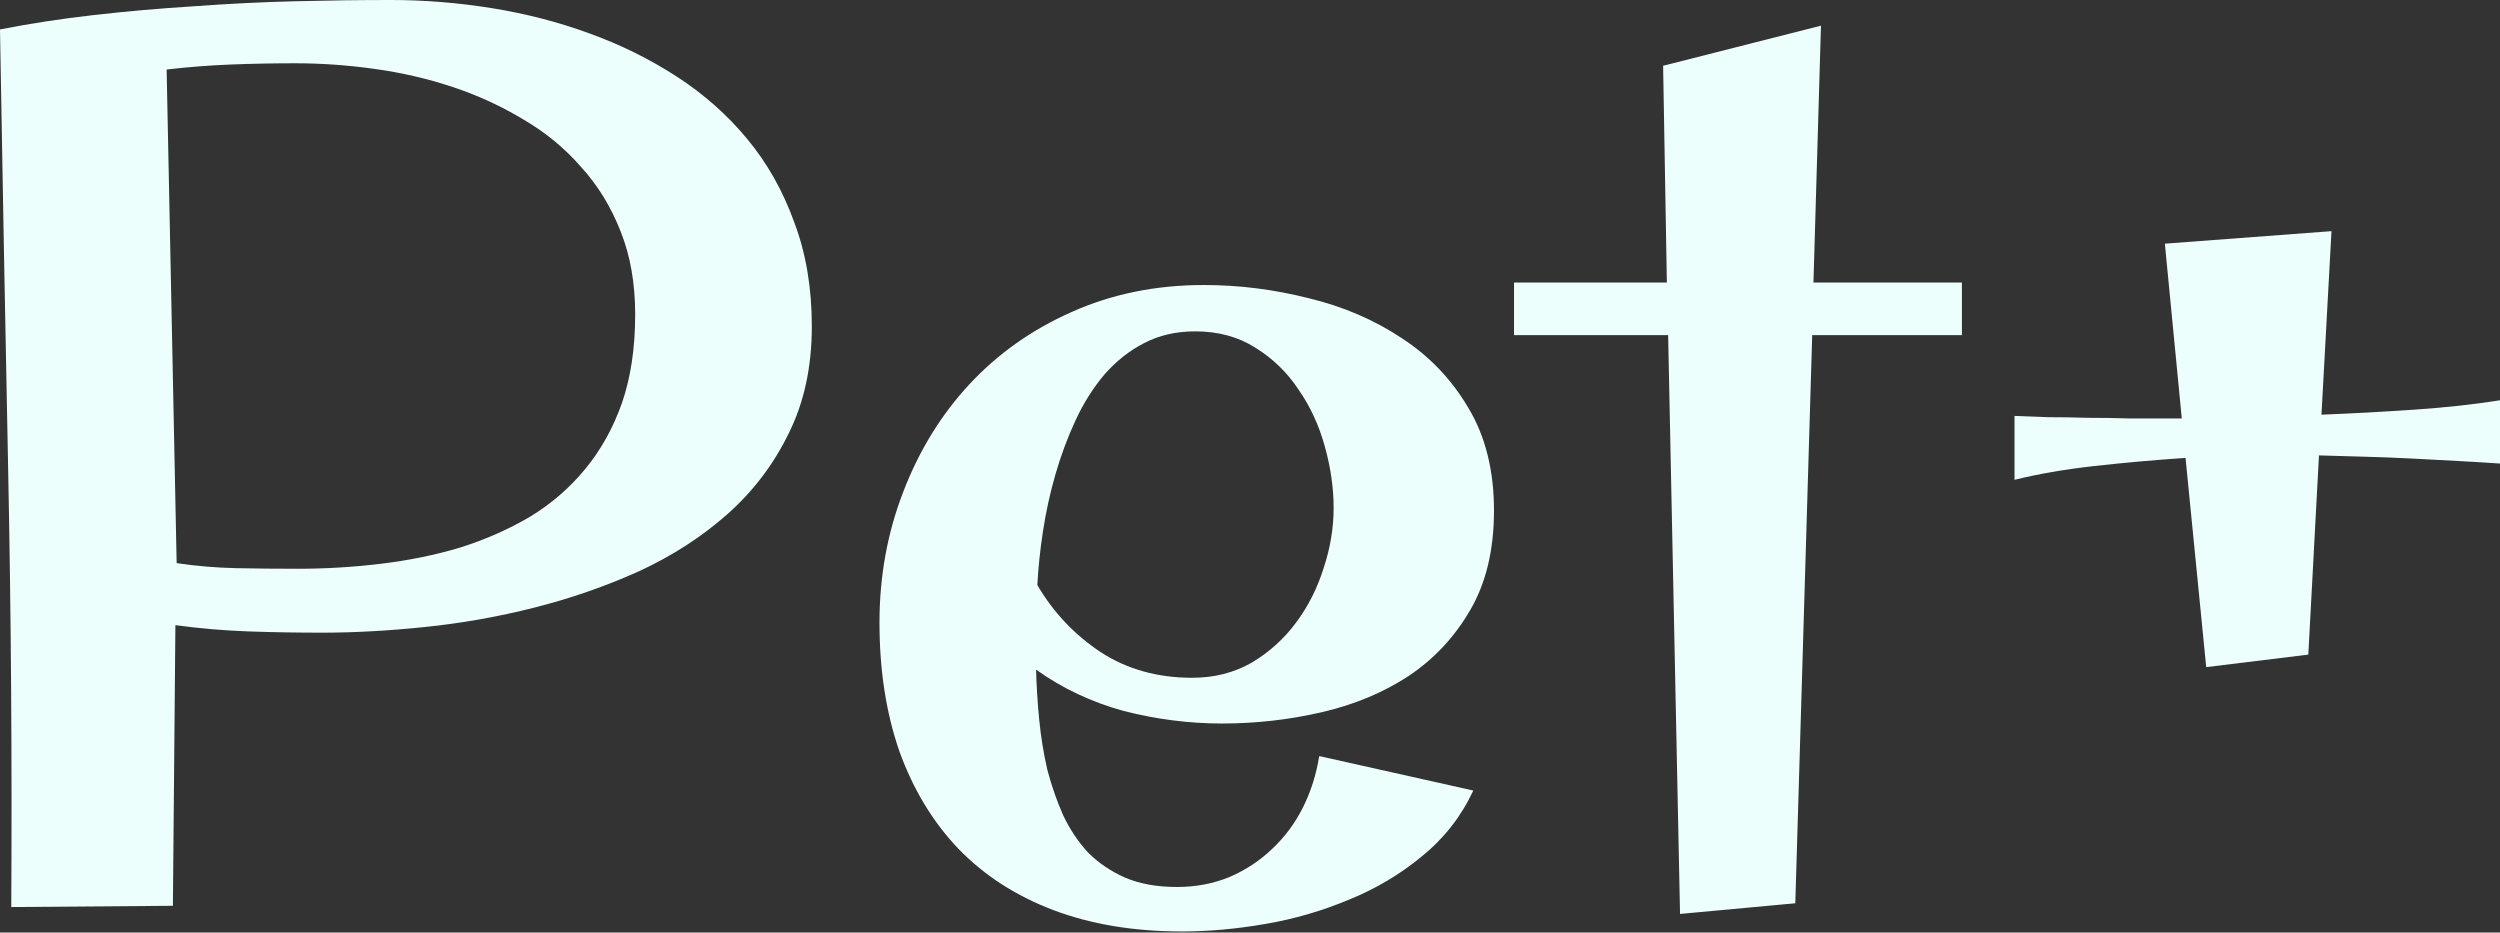 <svg width="126" height="47" viewBox="0 0 126 47" fill="none" xmlns="http://www.w3.org/2000/svg">
<rect x="0" y="0" width="126" height="47" fill="#333333" stroke="none"/>
<path d="M40.916 16.448C40.916 18.49 40.527 20.29 39.748 21.847C38.99 23.405 37.959 24.762 36.654 25.92C35.37 27.056 33.886 28.014 32.202 28.793C30.519 29.55 28.761 30.161 26.93 30.624C25.099 31.087 23.257 31.413 21.405 31.602C19.574 31.792 17.848 31.887 16.227 31.887C14.986 31.887 13.754 31.866 12.534 31.824C11.313 31.781 10.082 31.676 8.84 31.508L8.714 45.652L0.568 45.715C0.61 38.306 0.558 30.939 0.41 23.615C0.263 16.27 0.126 8.892 0 1.484C1.494 1.189 3.073 0.947 4.736 0.758C6.398 0.568 8.082 0.421 9.787 0.316C11.492 0.189 13.186 0.105 14.87 0.063C16.554 0.021 18.164 0 19.7 0C21.384 0 23.078 0.137 24.783 0.41C26.488 0.684 28.119 1.105 29.677 1.673C31.255 2.241 32.729 2.968 34.097 3.852C35.465 4.736 36.654 5.788 37.664 7.009C38.675 8.229 39.464 9.629 40.032 11.208C40.621 12.765 40.916 14.512 40.916 16.448ZM14.87 3.189C13.797 3.189 12.713 3.21 11.618 3.252C10.545 3.294 9.471 3.378 8.398 3.504L8.903 28.382C9.892 28.53 10.892 28.614 11.902 28.635C12.912 28.656 13.944 28.666 14.996 28.666C16.406 28.666 17.806 28.582 19.195 28.414C20.605 28.245 21.942 27.972 23.205 27.593C24.468 27.193 25.636 26.677 26.709 26.046C27.782 25.393 28.709 24.594 29.487 23.647C30.287 22.678 30.908 21.563 31.35 20.3C31.792 19.016 32.013 17.532 32.013 15.849C32.013 14.291 31.771 12.902 31.287 11.681C30.803 10.44 30.14 9.356 29.298 8.429C28.477 7.482 27.509 6.682 26.393 6.03C25.278 5.356 24.089 4.809 22.826 4.388C21.563 3.967 20.247 3.662 18.879 3.473C17.532 3.283 16.196 3.189 14.87 3.189ZM61.595 36.465C59.932 36.465 58.28 36.254 56.639 35.833C55.018 35.391 53.544 34.697 52.218 33.749C52.239 34.57 52.292 35.412 52.376 36.275C52.461 37.138 52.597 37.98 52.787 38.801C52.997 39.6 53.26 40.358 53.576 41.074C53.913 41.789 54.334 42.421 54.839 42.968C55.365 43.494 55.986 43.915 56.702 44.231C57.438 44.547 58.312 44.704 59.322 44.704C60.269 44.704 61.153 44.536 61.974 44.199C62.795 43.842 63.51 43.368 64.121 42.779C64.752 42.189 65.268 41.495 65.668 40.695C66.068 39.895 66.341 39.032 66.489 38.106L74.255 39.843C73.645 41.148 72.782 42.252 71.666 43.157C70.572 44.063 69.351 44.789 68.004 45.336C66.657 45.904 65.247 46.315 63.773 46.567C62.321 46.82 60.922 46.946 59.575 46.946C57.154 46.946 54.997 46.588 53.102 45.873C51.208 45.157 49.609 44.126 48.304 42.779C47.02 41.432 46.031 39.8 45.336 37.885C44.662 35.949 44.326 33.781 44.326 31.381C44.326 29.045 44.726 26.846 45.526 24.783C46.325 22.7 47.441 20.89 48.872 19.353C50.303 17.817 52.019 16.606 54.018 15.722C56.039 14.817 58.259 14.365 60.679 14.365C62.447 14.365 64.205 14.586 65.952 15.028C67.699 15.449 69.267 16.122 70.656 17.048C72.045 17.953 73.161 19.122 74.002 20.553C74.865 21.984 75.297 23.71 75.297 25.73C75.297 27.709 74.897 29.382 74.097 30.75C73.319 32.097 72.287 33.202 71.003 34.065C69.719 34.907 68.257 35.517 66.615 35.896C64.973 36.275 63.3 36.465 61.595 36.465ZM60.238 16.701C59.269 16.701 58.406 16.901 57.649 17.301C56.912 17.68 56.249 18.206 55.66 18.879C55.091 19.553 54.607 20.321 54.208 21.184C53.807 22.047 53.471 22.952 53.197 23.899C52.924 24.846 52.713 25.804 52.566 26.772C52.419 27.74 52.324 28.645 52.282 29.487C53.081 30.855 54.144 31.981 55.47 32.865C56.796 33.728 58.333 34.16 60.08 34.16C61.195 34.16 62.195 33.907 63.079 33.402C63.963 32.876 64.71 32.202 65.32 31.381C65.931 30.561 66.394 29.645 66.71 28.635C67.046 27.625 67.215 26.614 67.215 25.604C67.215 24.594 67.067 23.562 66.773 22.51C66.478 21.437 66.036 20.479 65.447 19.637C64.879 18.774 64.152 18.069 63.268 17.522C62.405 16.975 61.395 16.701 60.238 16.701ZM91.777 1.294L91.398 14.239H98.88V16.89H91.335L90.483 45.525L84.674 46.062L84.074 16.89H76.307V14.239H84.01L83.821 3.315L91.777 1.294Z" fill="#ECFFFD"/>
<path d="M117.507 11.65L117.002 20.9C118.581 20.837 120.138 20.753 121.675 20.647C123.232 20.542 124.674 20.384 126 20.174V23.363C125.39 23.32 124.695 23.278 123.916 23.236C123.159 23.194 122.369 23.152 121.548 23.11C120.728 23.068 119.907 23.036 119.086 23.015C118.286 22.994 117.549 22.973 116.876 22.952L116.339 32.992L111.193 33.623L110.151 23.078C108.594 23.184 107.057 23.32 105.542 23.489C104.048 23.657 102.711 23.889 101.532 24.183V20.963C101.996 20.984 102.553 21.005 103.206 21.026C103.858 21.026 104.532 21.037 105.226 21.058C105.942 21.058 106.626 21.068 107.278 21.089C107.952 21.089 108.52 21.089 108.983 21.089H109.962L109.109 12.281L117.507 11.65Z" fill="#ECFFFD"/>
</svg>
